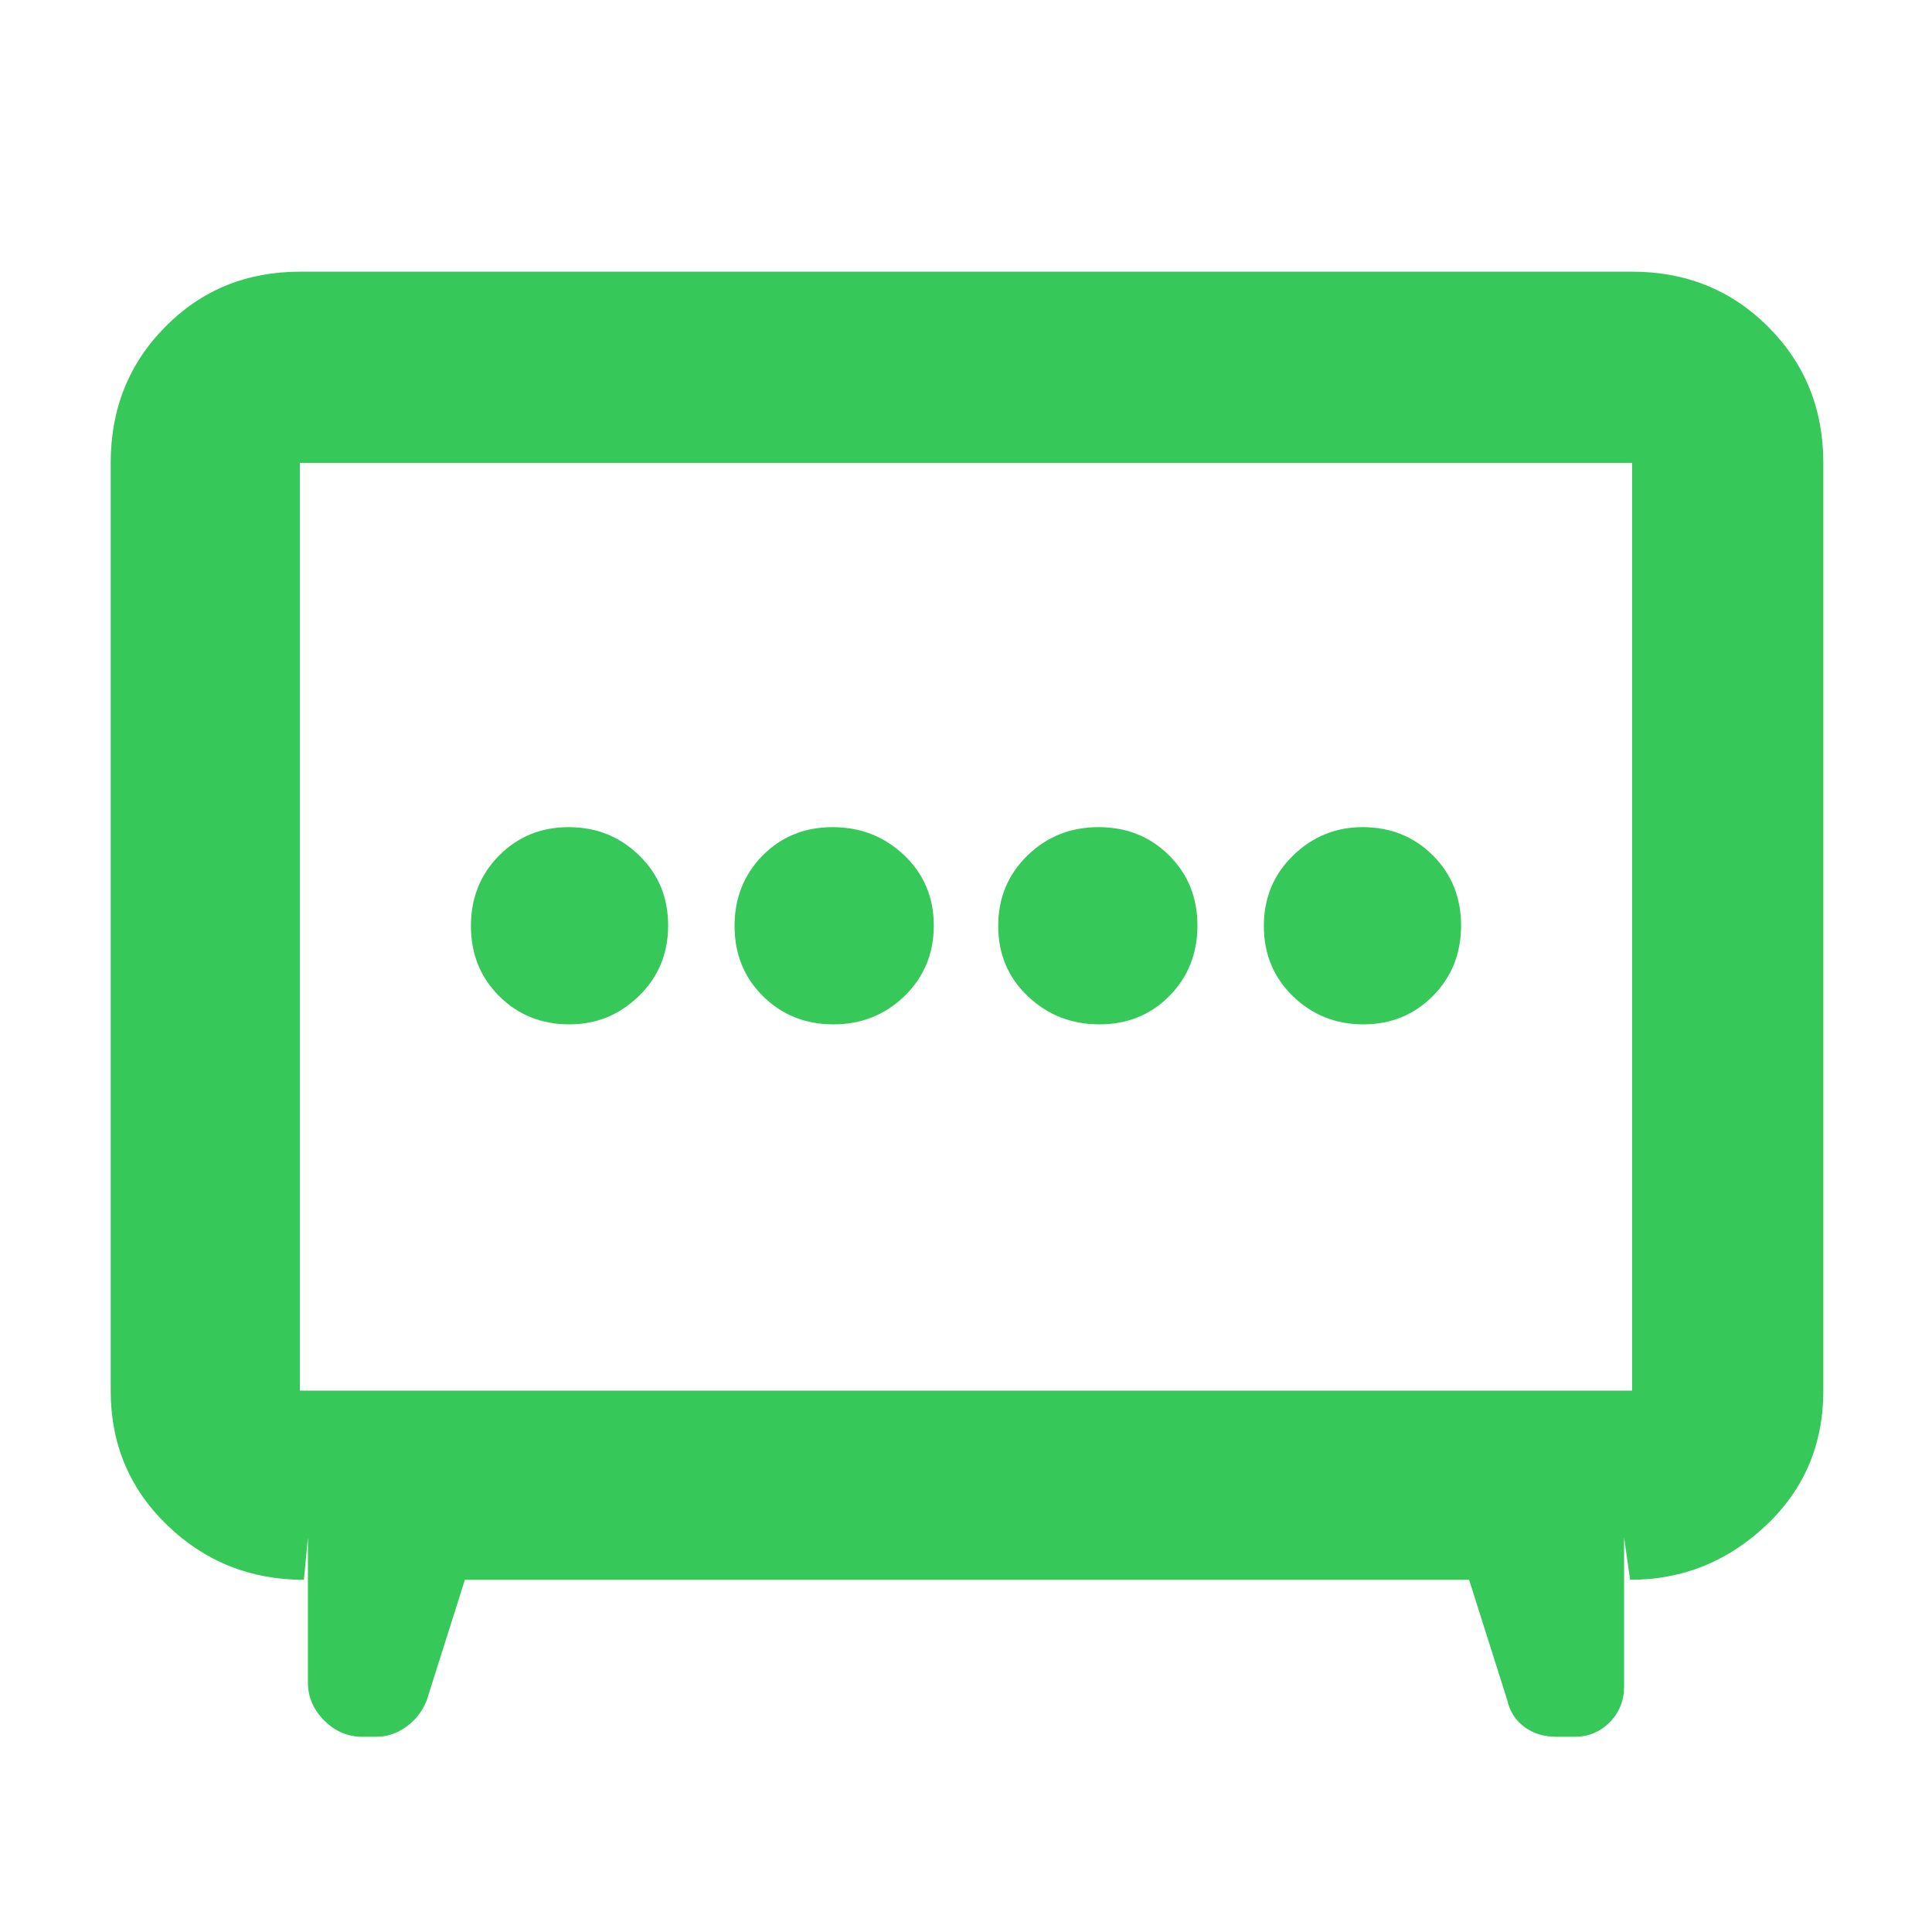 <svg xmlns="http://www.w3.org/2000/svg" height="48" viewBox="0 -960 960 960" width="48"><path fill="rgb(55, 200, 90)" d="M414.12-451q20.88 0 35.38-14.12 14.5-14.13 14.5-35Q464-521 449.31-535q-14.7-14-35.57-14-20.88 0-34.81 14.12-13.93 14.13-13.93 35Q365-479 379.12-465q14.13 14 35 14Zm132.14 0q20.88 0 34.81-14.12 13.93-14.13 13.93-35Q595-521 580.88-535q-14.13-14-35-14-20.88 0-35.38 14.12-14.5 14.13-14.5 35Q496-479 510.69-465q14.7 14 35.57 14Zm-263.33 0q20.07 0 34.57-14.12 14.5-14.13 14.5-35Q332-521 317.57-535q-14.43-14-35-14T248-534.88q-14 14.13-14 35Q234-479 248.07-465q14.06 14 34.86 14Zm394.5 0Q698-451 712-465.12q14-14.13 14-35Q726-521 711.93-535q-14.06-14-34.86-14-20.07 0-34.57 14.12-14.5 14.13-14.5 35Q628-479 642.43-465q14.43 14 35 14ZM231-175l-19 60q-3.17 8-10.11 13-6.93 5-14.99 5H180q-10.8 0-18.9-8.1-8.1-8.1-8.1-18.9v-72l-2 21q-39.75 0-67.87-27.1Q55-229.2 55-269v-461q0-40.21 27.1-67.61Q109.2-825 149-825h662q40.21 0 67.61 27.39Q906-770.21 906-730v461q0 40.21-28.62 67.11Q848.75-175 810-175l-3-21v74q0 10.53-7.13 17.76Q792.75-97 782.38-97h-9.07q-9.31 0-15.89-4.92-6.59-4.93-8.42-13.08l-19-60H231Zm-82-94h662v-461H149v461Zm331-230Z"/></svg>